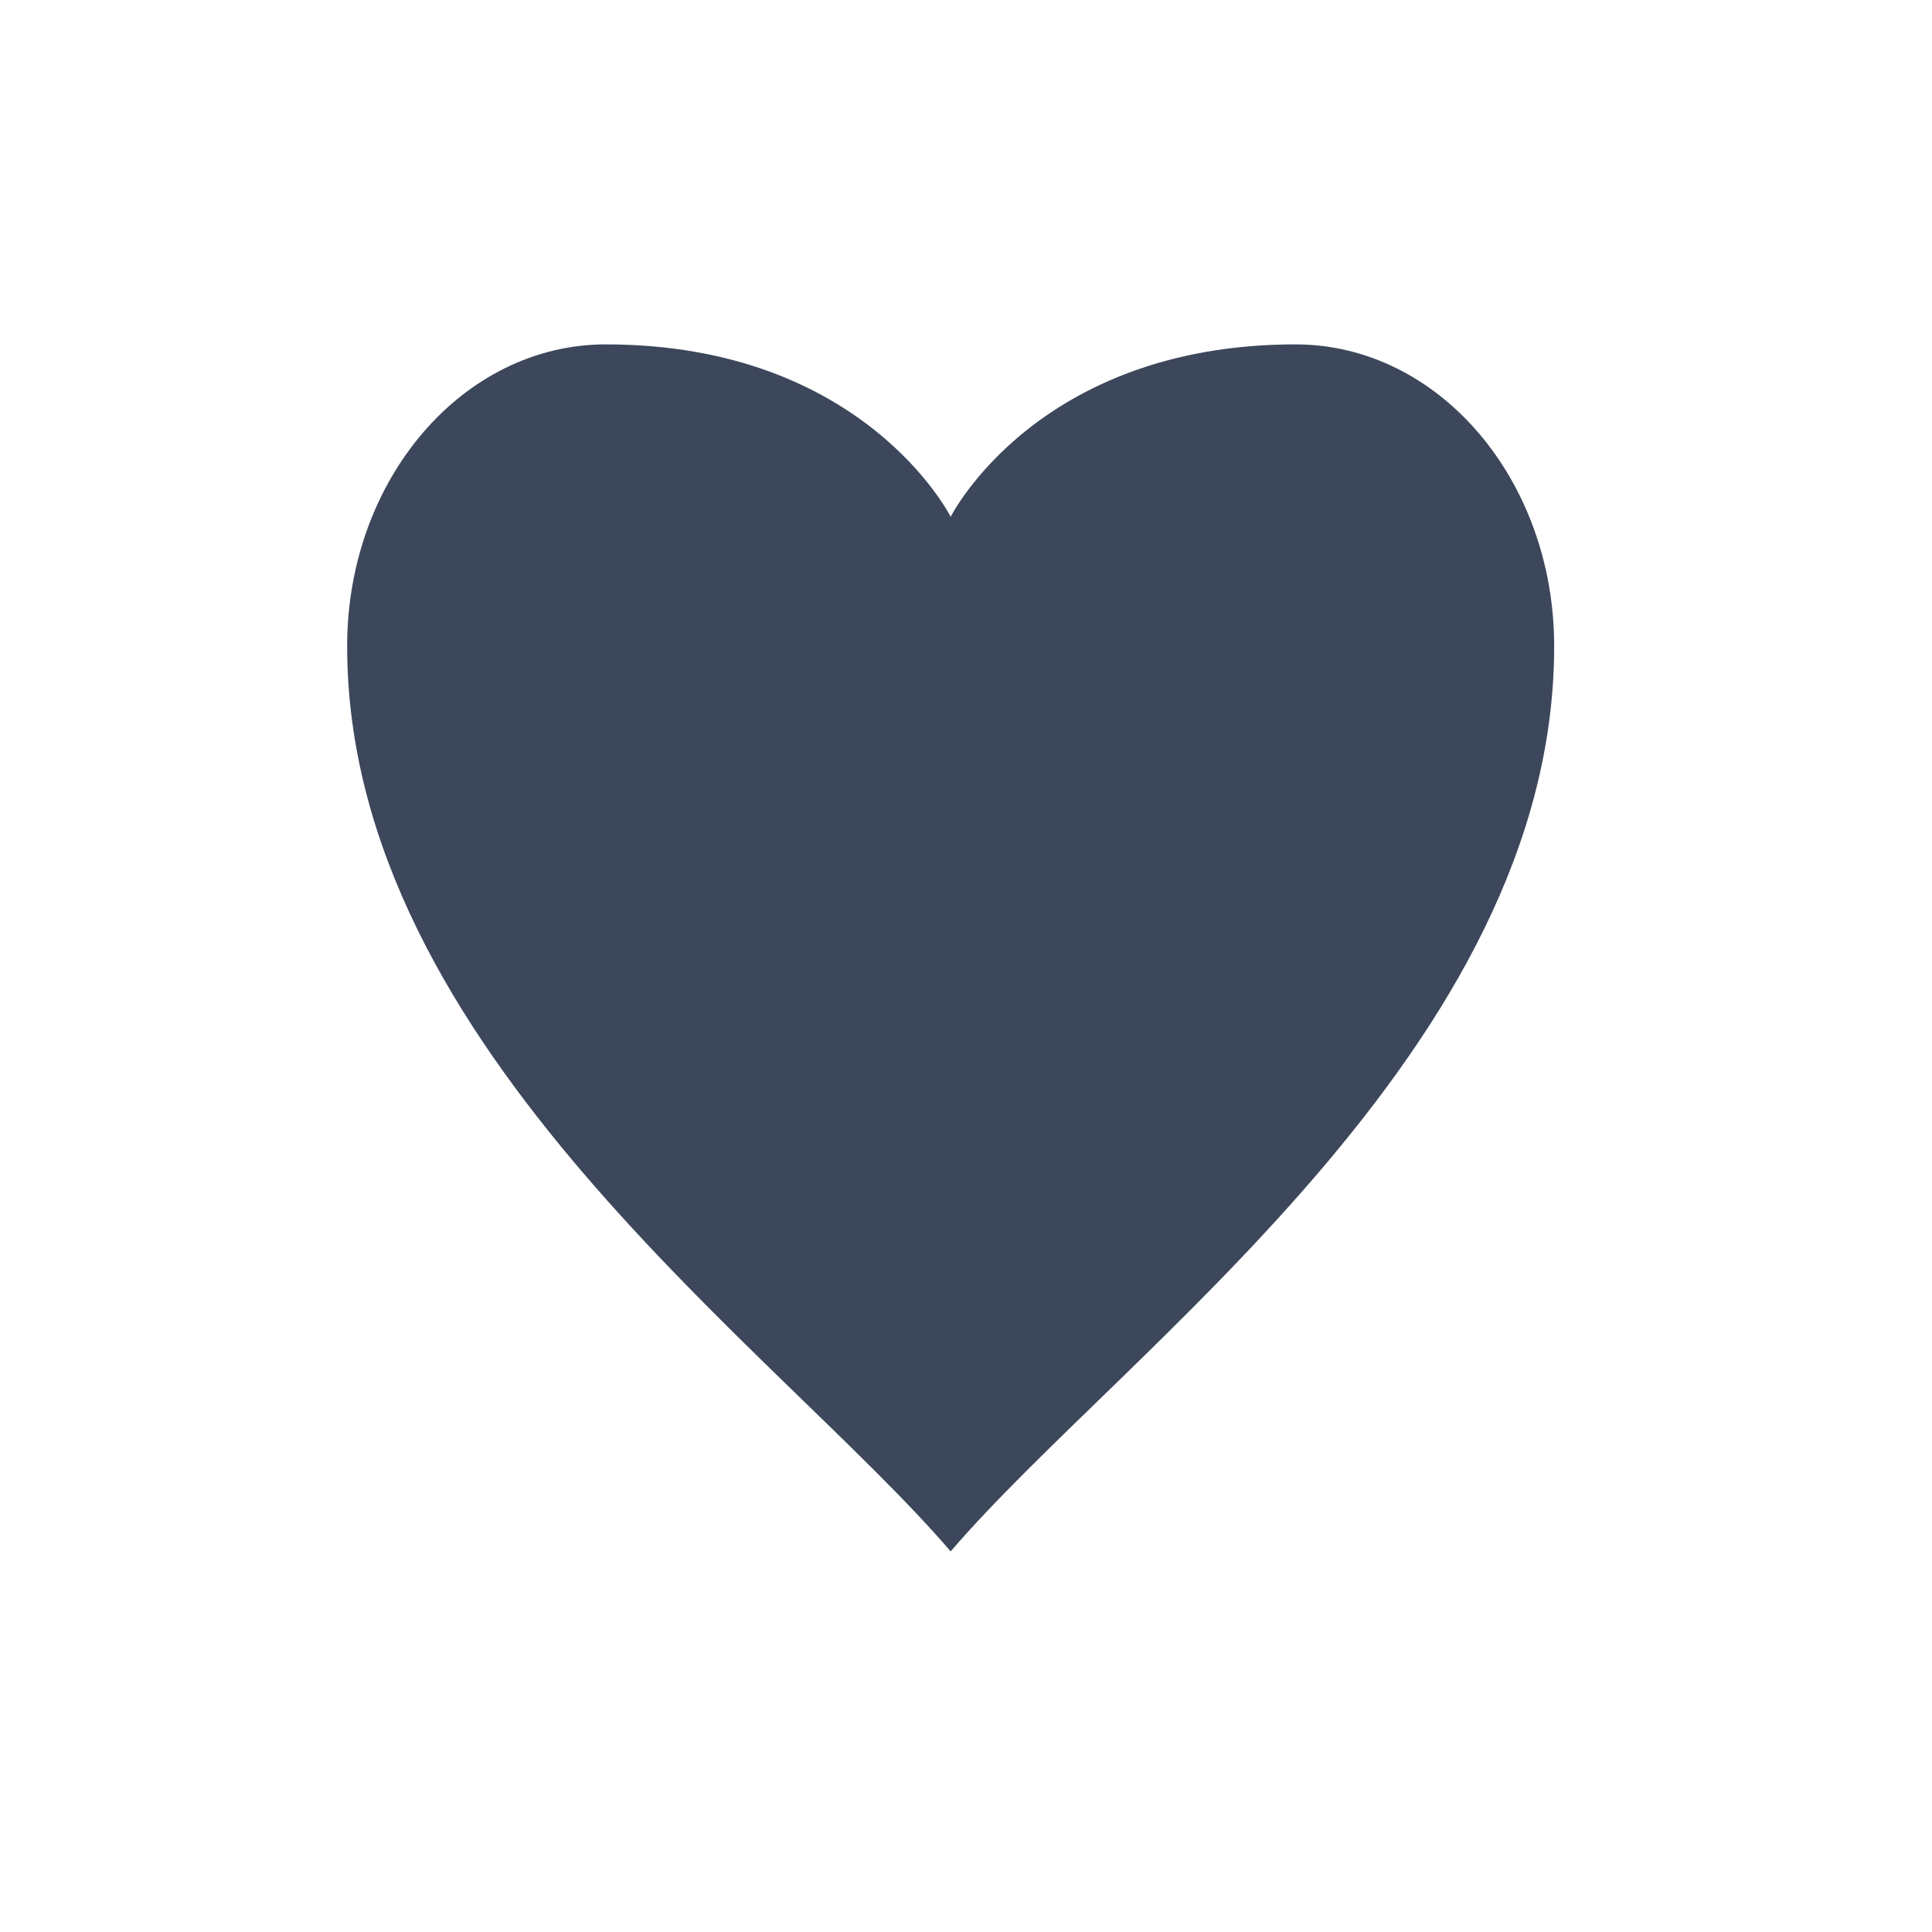 <svg xmlns="http://www.w3.org/2000/svg" width="16" height="16" version="1.1">
 <defs>
  <style id="current-color-scheme" type="text/css">
   .ColorScheme-Text { color:#3c475b; } .ColorScheme-Highlight { color:#4285f4; }
  </style>
 </defs>
 <g id="layer1" transform="matrix(.714 0 0 .714 -298.94 -377.56)">
  <path style="fill:currentColor" class="ColorScheme-Text" d="m425.71 532.79c3 0 4 2 4 2s1-2 4-2c1.657 0 3 1.567 3 3.5 0 4.667-5 8.167-7 10.5-2-2.333-7-5.833-7-10.5 0-1.933 1.343-3.5 3-3.5z"/>
 </g>
</svg>
